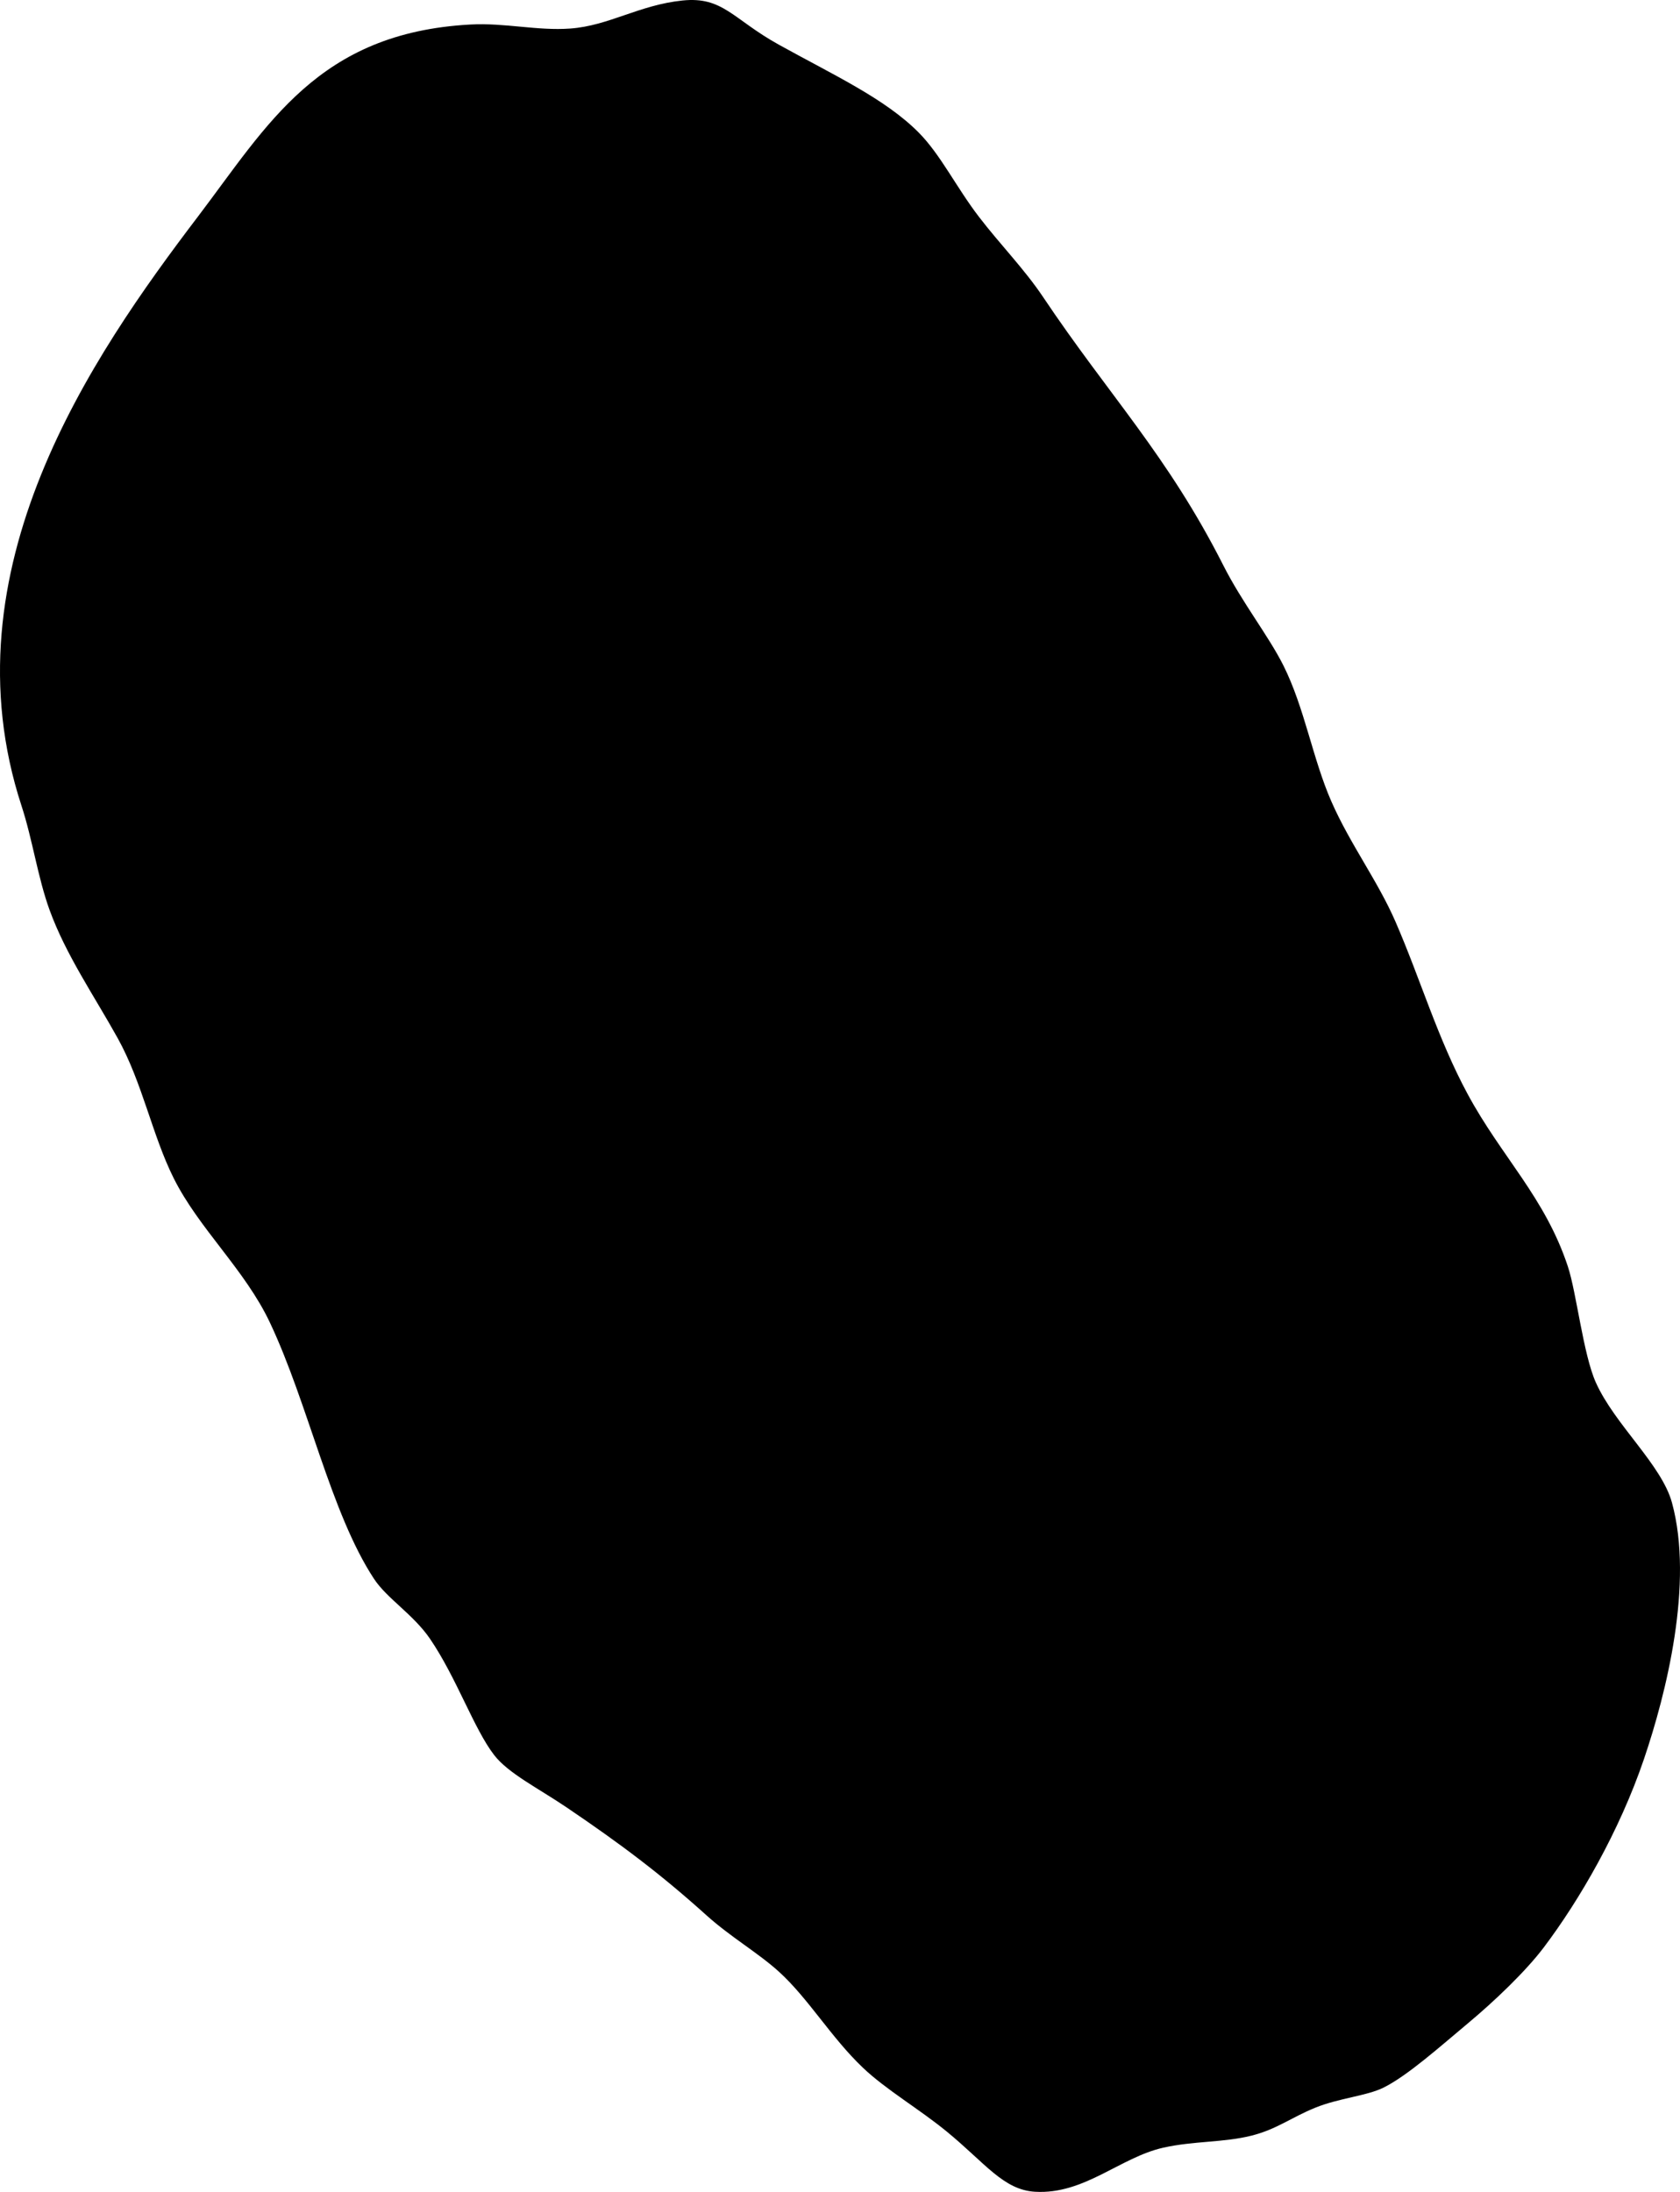 <svg xmlns="http://www.w3.org/2000/svg" version="1.2" width="419.362" height="547.165" viewBox="0 0 419.362 547.165" overflow="inherit"><path d="M170.362.125c10.118-1.047 12.537 4.637 24 11 13.691 7.6 26.568 13.477 35 22 5.414 5.473 9.344 13.617 15 21 5.26 6.865 11.323 13.016 16 20 16.533 24.689 31.083 39.525 45 67 4.731 9.341 11.286 17.592 15 25 5.298 10.569 7.3 23.313 12 34 4.71 10.708 11.532 19.714 16 30 6.23 14.346 10.484 29.079 18 43 8.481 15.709 19.295 25.764 25 43 2.18 6.585 3.828 21.935 7 29 4.732 10.541 16.406 20.487 19 30 5.479 20.094-1.449 47.668-7 64-6.131 18.036-16.108 35.22-25 47-4.477 5.93-12.221 13.351-19 19-6.612 5.51-14.985 13.021-21 16-4.215 2.088-11.064 2.598-17 5-6.056 2.45-9.657 5.416-16 7-7.011 1.751-14.377 1.287-22 3-10.768 2.42-19.685 11.727-32 11-7.906-.467-12.432-7.154-22-15-7.025-5.761-15.161-10.436-21-16-7.979-7.604-13.599-17.306-21-24-5.167-4.674-12.011-8.604-18-14-11.272-10.155-21.182-17.656-35-27-6.996-4.73-14.469-8.435-18-13-5.047-6.524-9.399-19.306-16-29-4.157-6.105-10.764-10.078-14-15-10.851-16.5-16.35-43.574-26-64-6.221-13.168-17.713-23.42-24-36-5.389-10.783-7.793-23.819-14-35-5.828-10.498-12.914-20.746-17-32-2.927-8.062-4.229-17.521-7-26-19.245-58.885 17.5-112.132 44-147 17.447-22.957 29.997-45.917 68-48 8.713-.478 16.704 1.604 25 1 9.648-.702 17.139-5.876 28-7z" fill-rule="evenodd"/></svg>